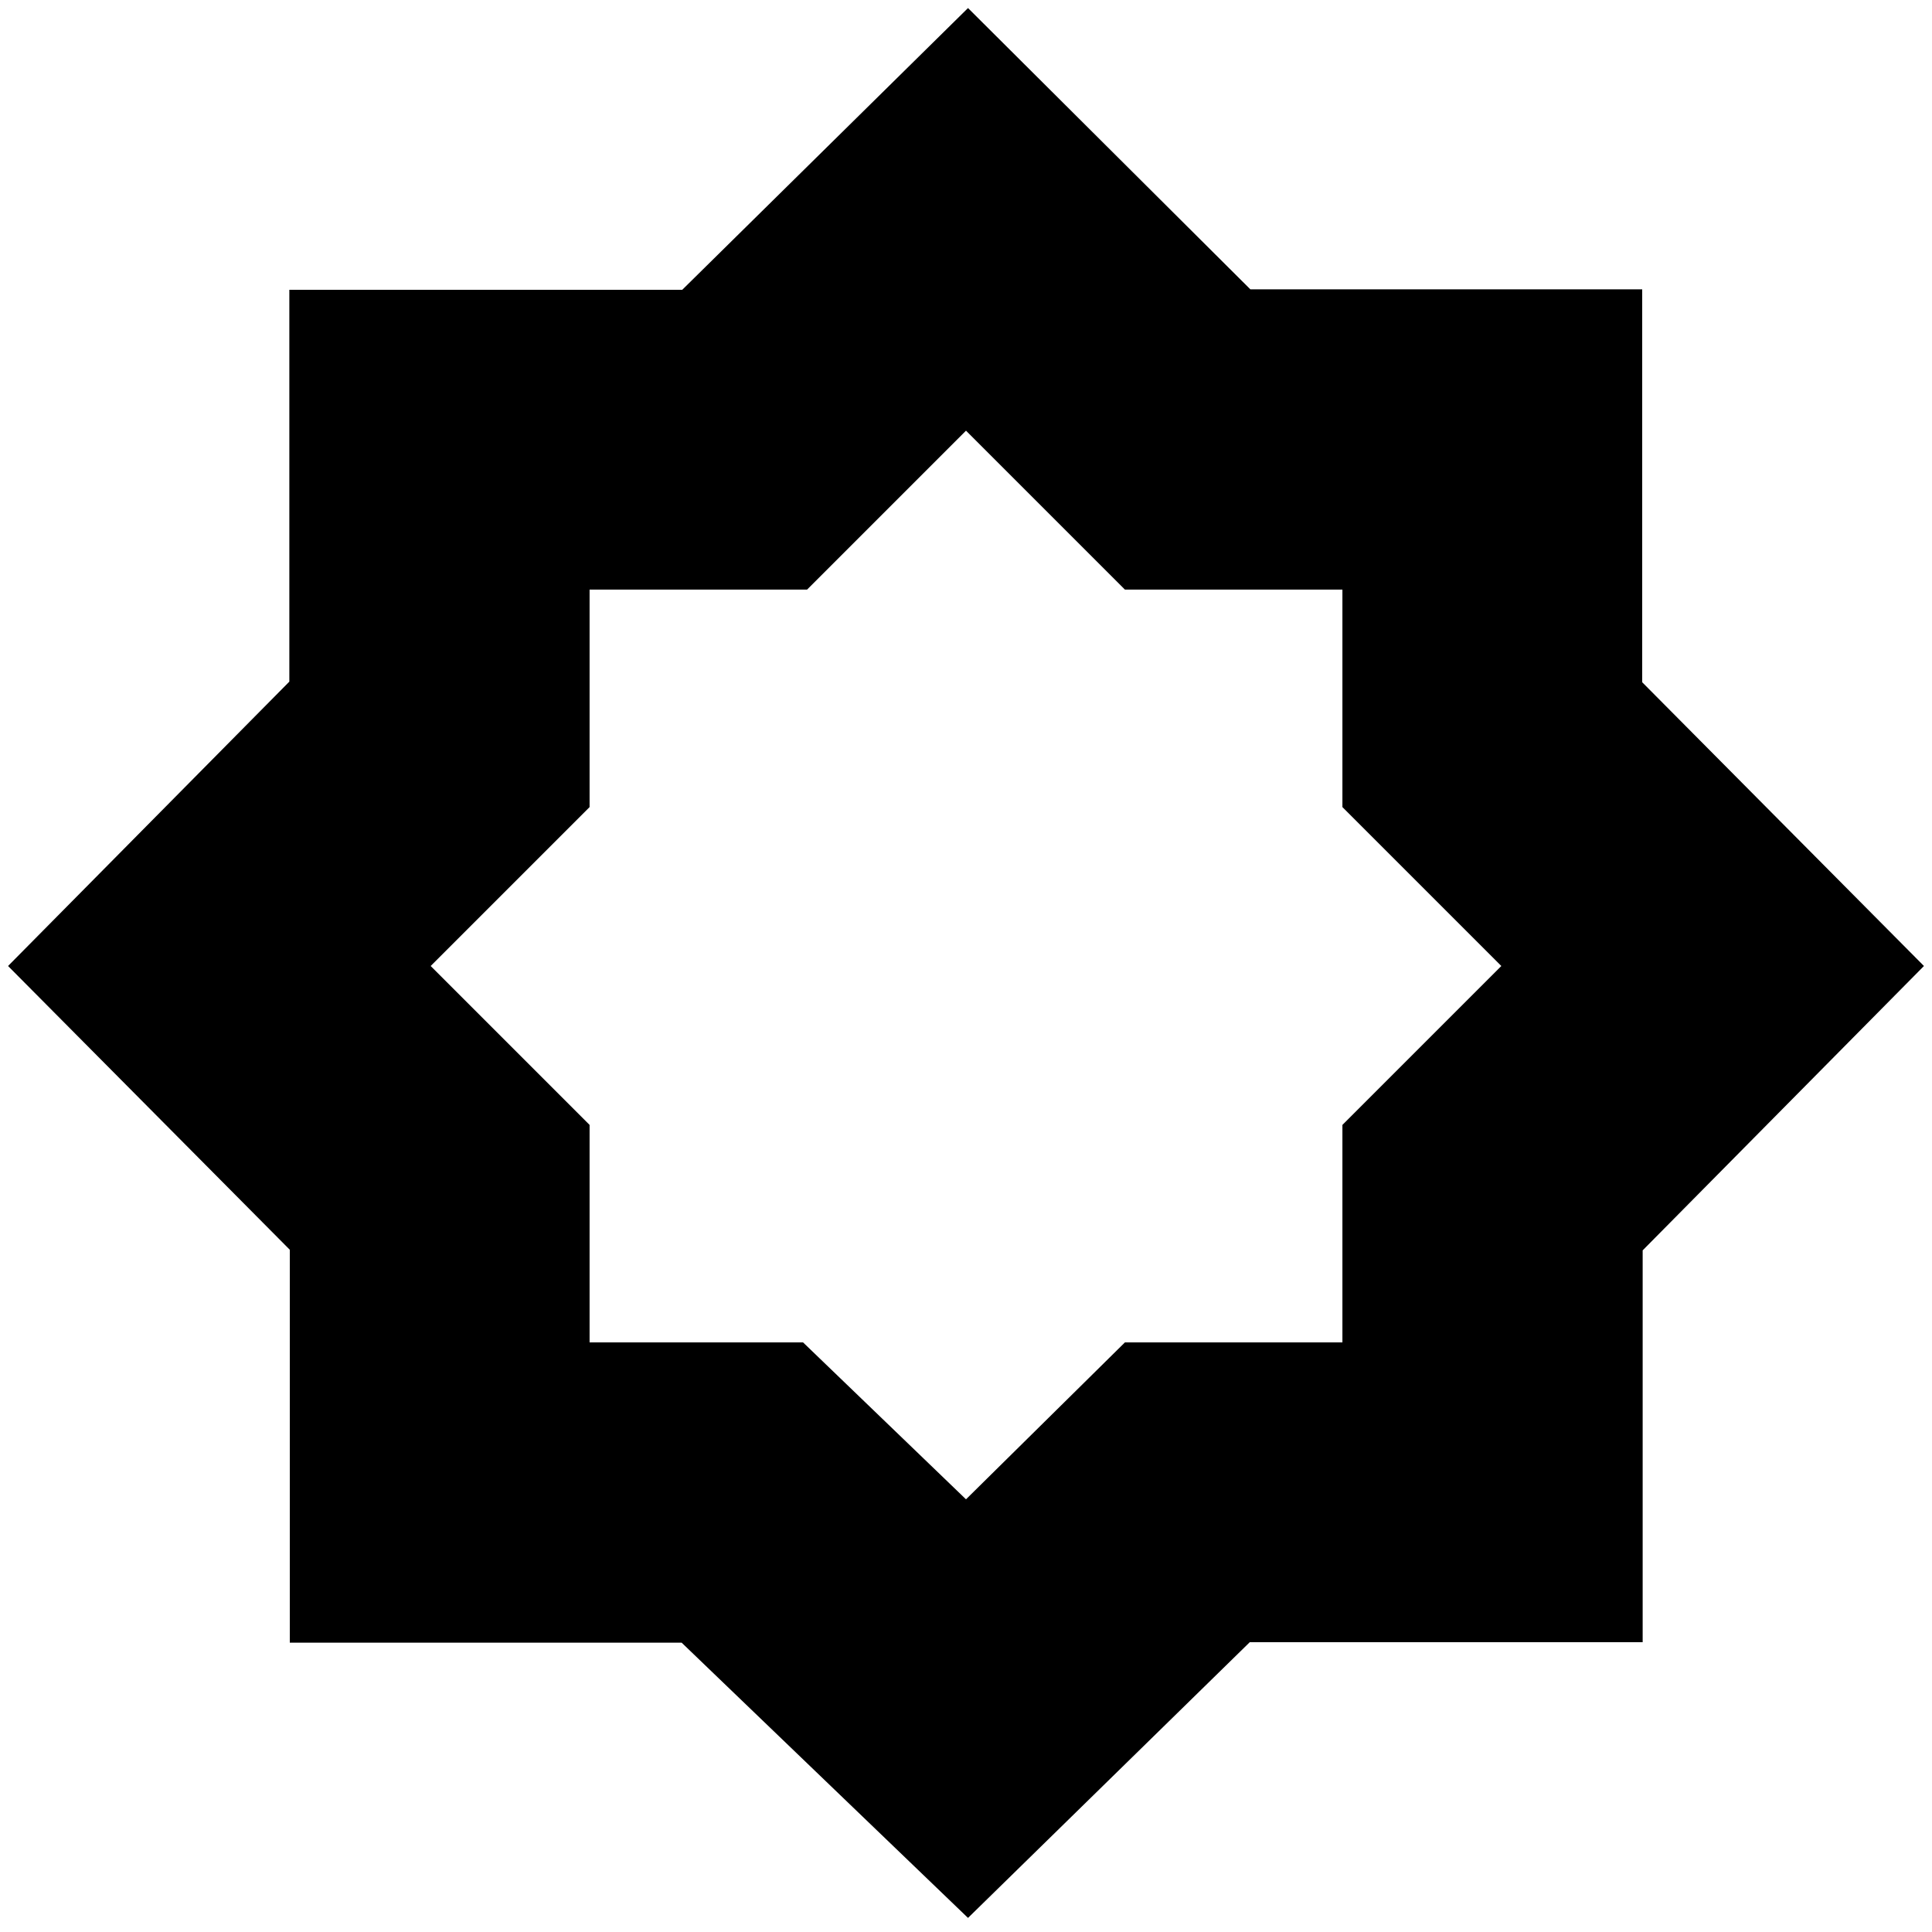 <svg xmlns="http://www.w3.org/2000/svg" height="48" viewBox="0 -960 960 960" width="48"><path d="m480-215 78.96-77.96h108.08v-108.08L746-480l-78.96-78.96v-108.08H558.96L480-746l-78.96 78.96H292.96v108.08L214-480l78.96 78.96v108.08h106.08L480-215Zm1 208L338.7-143.77H144V-339L4-480l139.77-141.3V-816H339l142-140 140.3 139.77H816V-621l140 141-139.77 141.3V-144H621L481-7Z"/></svg>